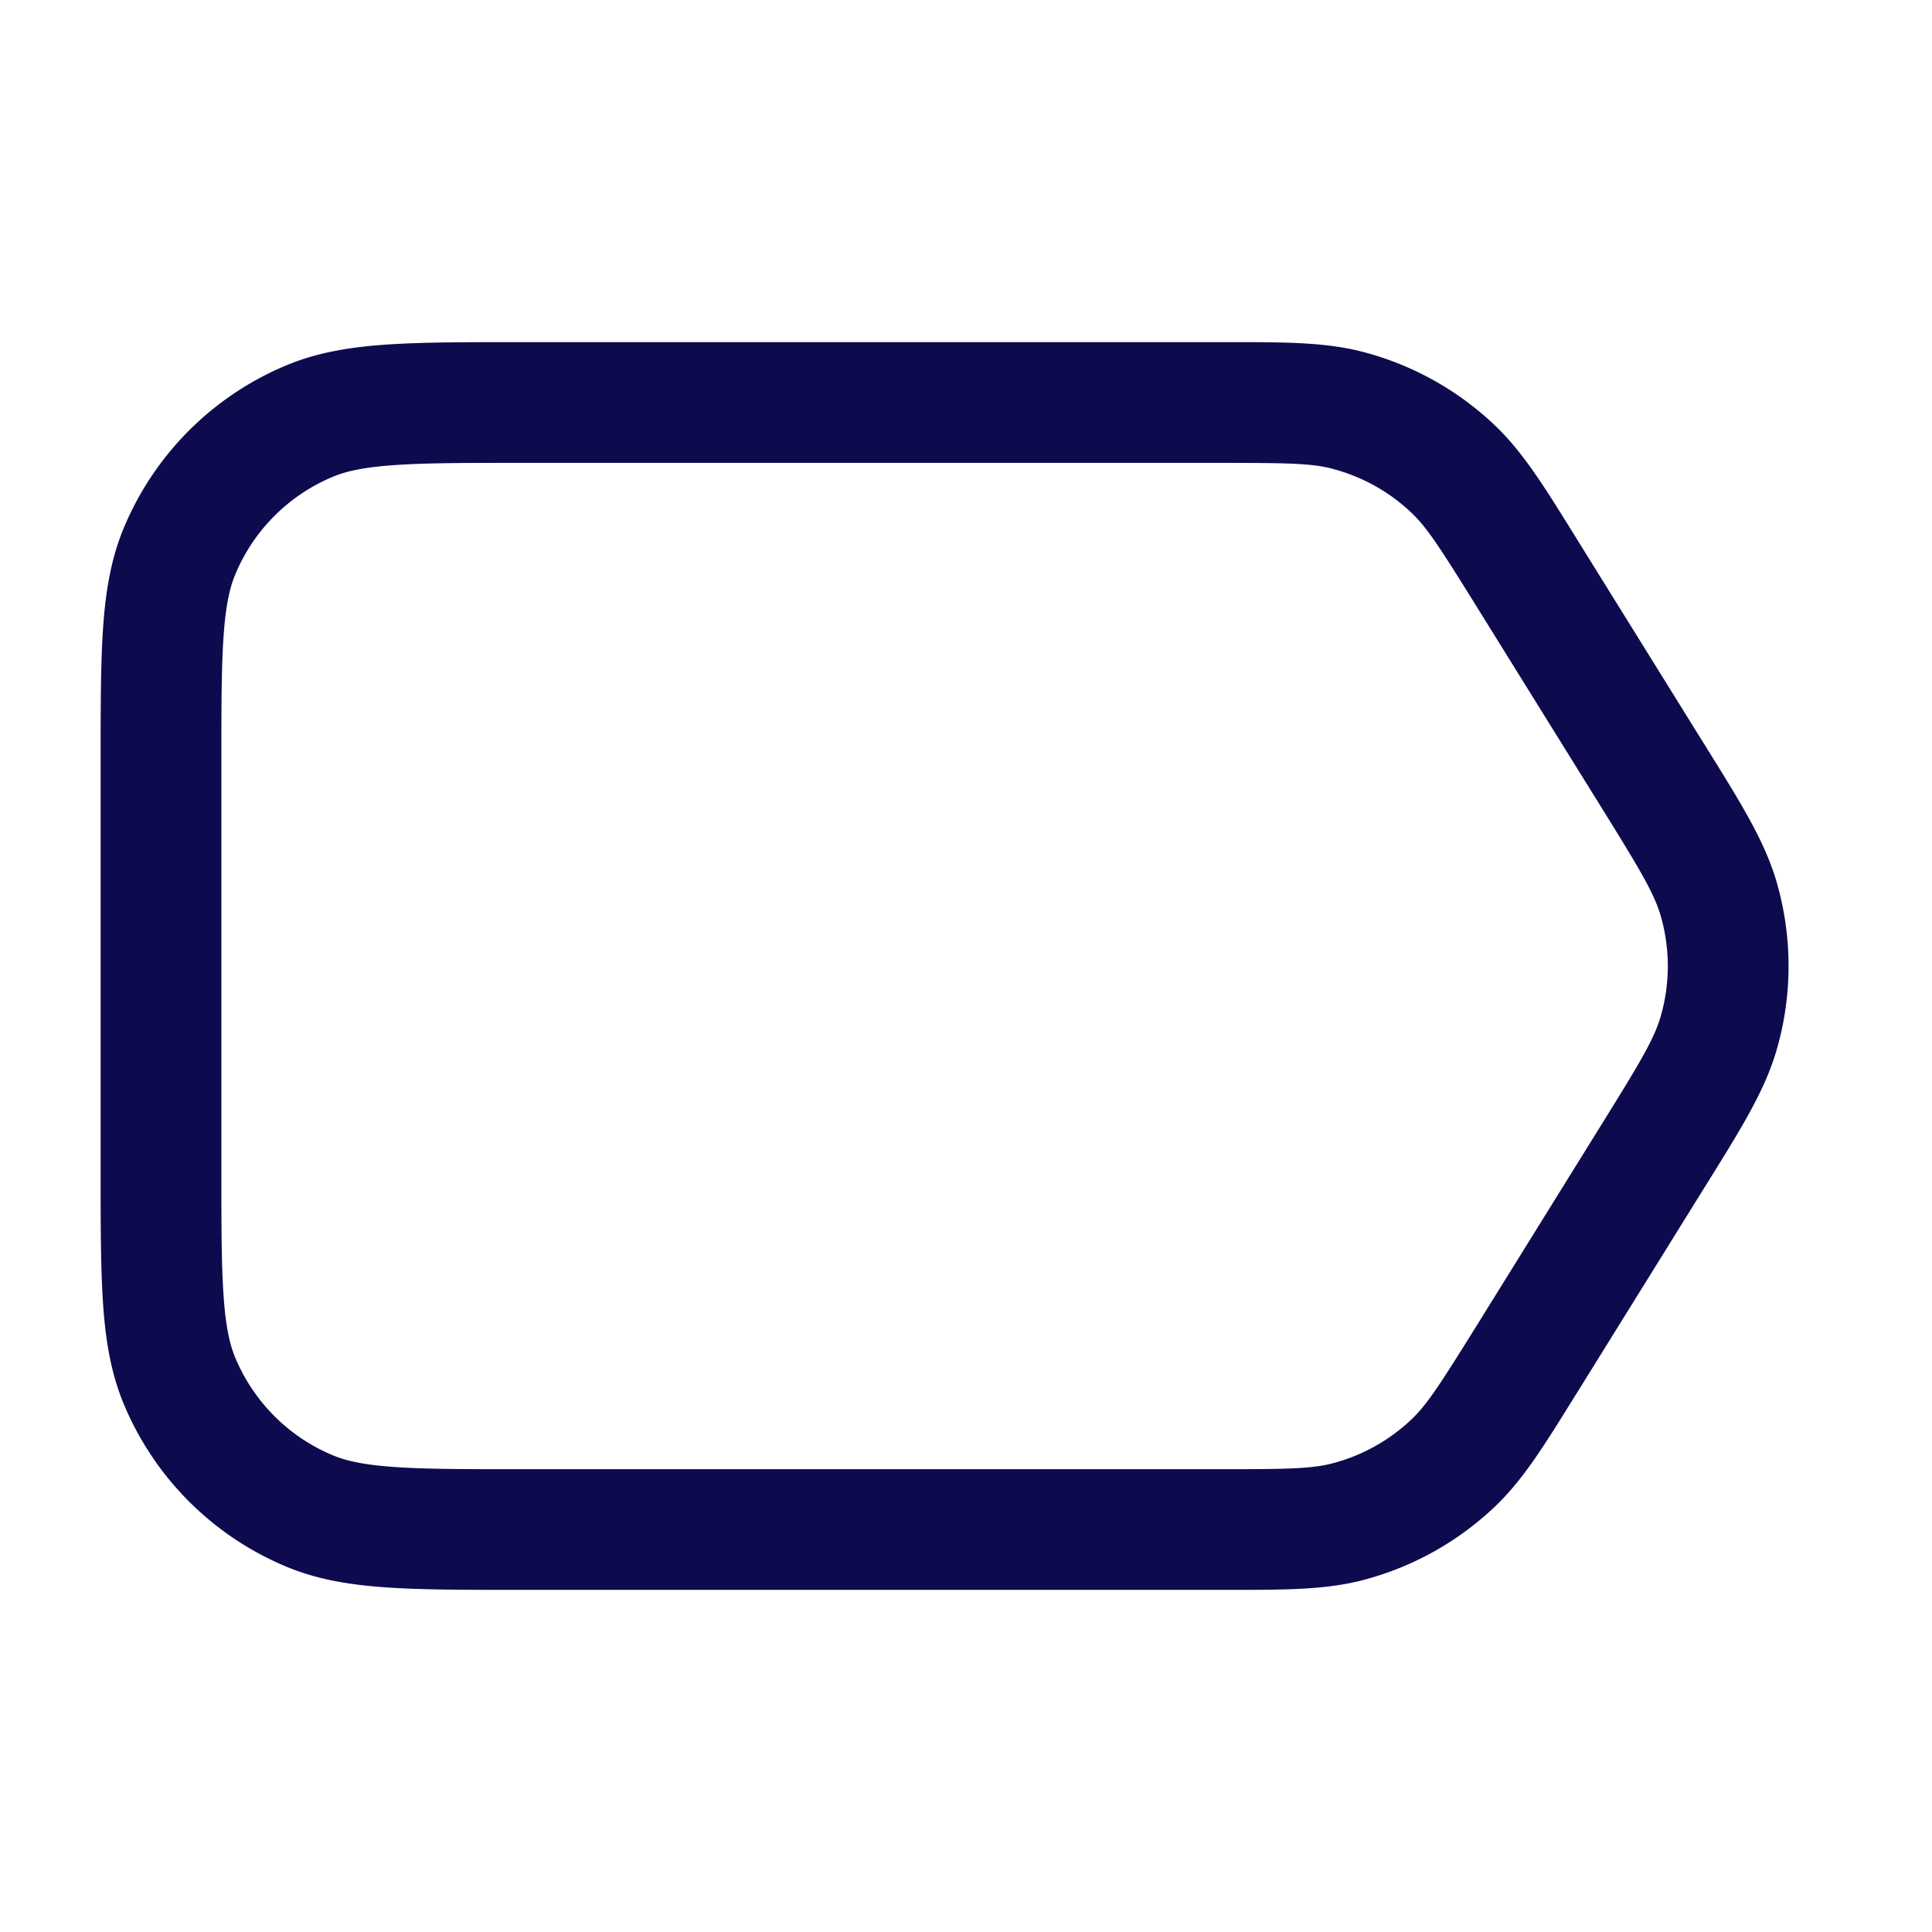 <?xml version="1.0" standalone="no"?><!DOCTYPE svg PUBLIC "-//W3C//DTD SVG 1.1//EN" "http://www.w3.org/Graphics/SVG/1.1/DTD/svg11.dtd"><svg class="icon" width="200px" height="200.00px" viewBox="0 0 1024 1024" version="1.1" xmlns="http://www.w3.org/2000/svg"><path d="M706.091 248.405c-10.923-2.816-23.381-3.072-59.733-3.072H277.333c-30.293 0-51.328 0-67.84 1.152-16.213 1.109-25.685 3.157-32.896 6.144A96 96 0 0 0 124.629 304.64c-2.987 7.211-5.035 16.64-6.144 32.853-1.152 16.555-1.152 37.632-1.152 67.883v213.333c0 30.293 0 51.328 1.152 67.84 1.109 16.213 3.157 25.685 6.144 32.896 9.771 23.509 28.459 42.24 51.968 51.968 7.211 2.987 16.64 5.035 32.853 6.144 16.555 1.152 37.632 1.152 67.883 1.152h369.067c36.309 0 48.768-0.256 59.691-3.072 15.787-4.096 30.293-12.16 42.112-23.424 8.149-7.765 14.933-18.219 34.133-49.067l66.219-106.667c21.333-34.304 28.373-46.208 31.744-58.112a96 96 0 0 0 0-52.651c-3.413-11.904-10.453-23.808-31.744-58.112l-66.261-106.667c-19.157-30.848-25.941-41.301-34.091-49.067a96 96 0 0 0-42.112-23.424zM650.496 181.333c30.635 0 51.84 0 71.68 5.12a160 160 0 0 1 70.187 39.04c14.805 14.123 25.984 32.128 42.155 58.197l2.133 3.456 66.261 106.667c0.853 1.28 1.621 2.603 2.432 3.883 17.92 28.885 30.336 48.811 36.48 70.4a159.957 159.957 0 0 1 0 87.808c-6.144 21.589-18.517 41.515-36.48 70.4l-2.432 3.883-66.219 106.667-2.176 3.456c-16.171 26.069-27.307 44.075-42.155 58.197a160.085 160.085 0 0 1-70.229 39.04c-19.797 5.12-40.96 5.12-71.68 5.12h-4.053-370.219c-28.843 0-52.139 0-71.083-1.28-19.456-1.323-36.693-4.139-52.992-10.88a160 160 0 0 1-86.613-86.613c-6.741-16.299-9.557-33.536-10.88-52.992-1.28-18.944-1.28-42.24-1.28-71.083V404.181c0-28.843 0-52.139 1.28-71.083 1.323-19.456 4.139-36.693 10.88-52.992a160 160 0 0 1 86.613-86.613c16.299-6.741 33.536-9.557 52.992-10.88 18.944-1.28 42.24-1.28 71.083-1.28h374.315z" fill="#0D0B4E" /></svg>
